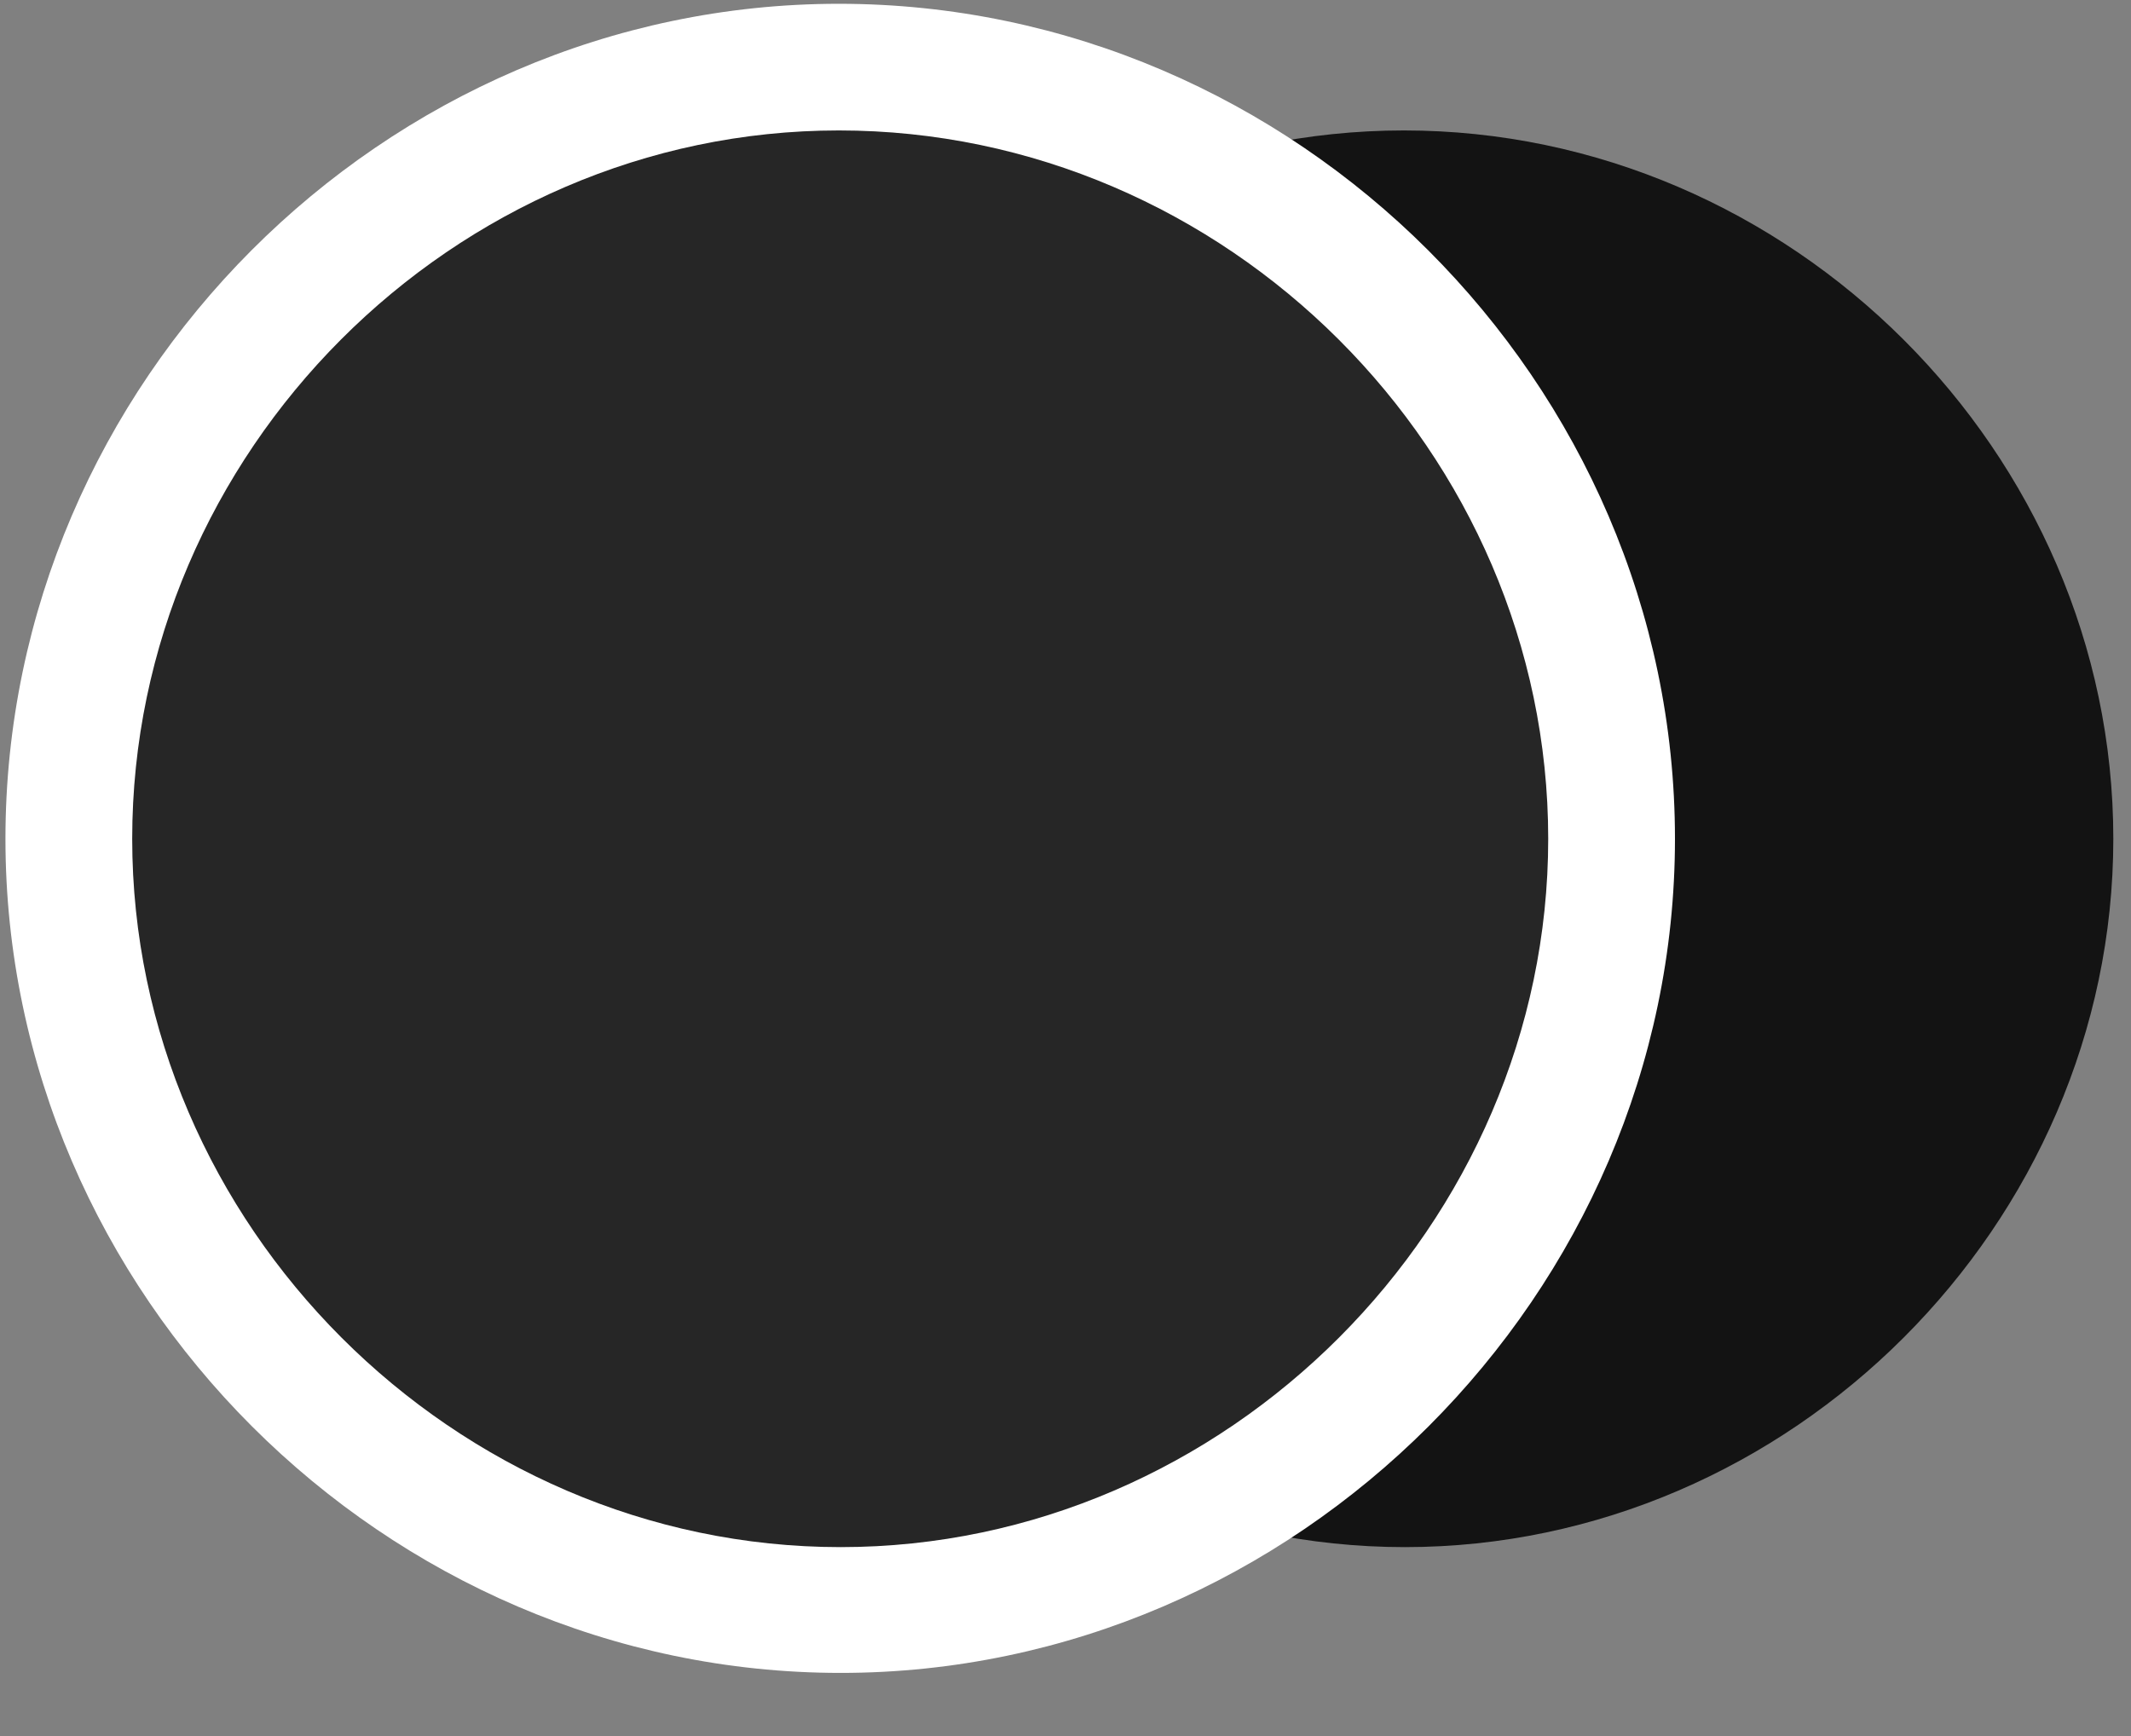 <svg width="27" height="22" viewBox="0 0 27 22" fill="none" xmlns="http://www.w3.org/2000/svg">
<rect x="0" y="0" width="27" height="22" fill="#808080" stroke="none"/>
<g clip-path="url(#clip0_2207_6107)">
<path d="M17.8 19.606C22.686 19.606 26.776 15.516 26.776 10.63C26.776 5.731 22.686 1.653 17.788 1.653C12.89 1.653 8.823 5.731 8.823 10.63C8.823 15.516 12.913 19.606 17.8 19.606Z" fill="black" fill-opacity="0.85"/>
<path d="M10.651 21.2C16.417 21.2 21.222 16.395 21.222 10.63C21.222 4.852 16.417 0.048 10.628 0.048C4.862 0.048 0.069 4.852 0.069 10.63C0.069 16.395 4.874 21.2 10.651 21.2Z" fill="white"/>
<path d="M10.651 19.606C15.538 19.606 19.616 15.516 19.616 10.63C19.616 5.731 15.538 1.653 10.628 1.653C5.741 1.653 1.675 5.731 1.675 10.63C1.675 15.516 5.753 19.606 10.651 19.606Z" fill="black" fill-opacity="0.85"/>
</g>
<defs>
<clipPath id="clip0_2207_6107">
<rect width="26.707" height="21.176" fill="white" transform="translate(0.069 0.048)"/>
</clipPath>
</defs>
</svg>
